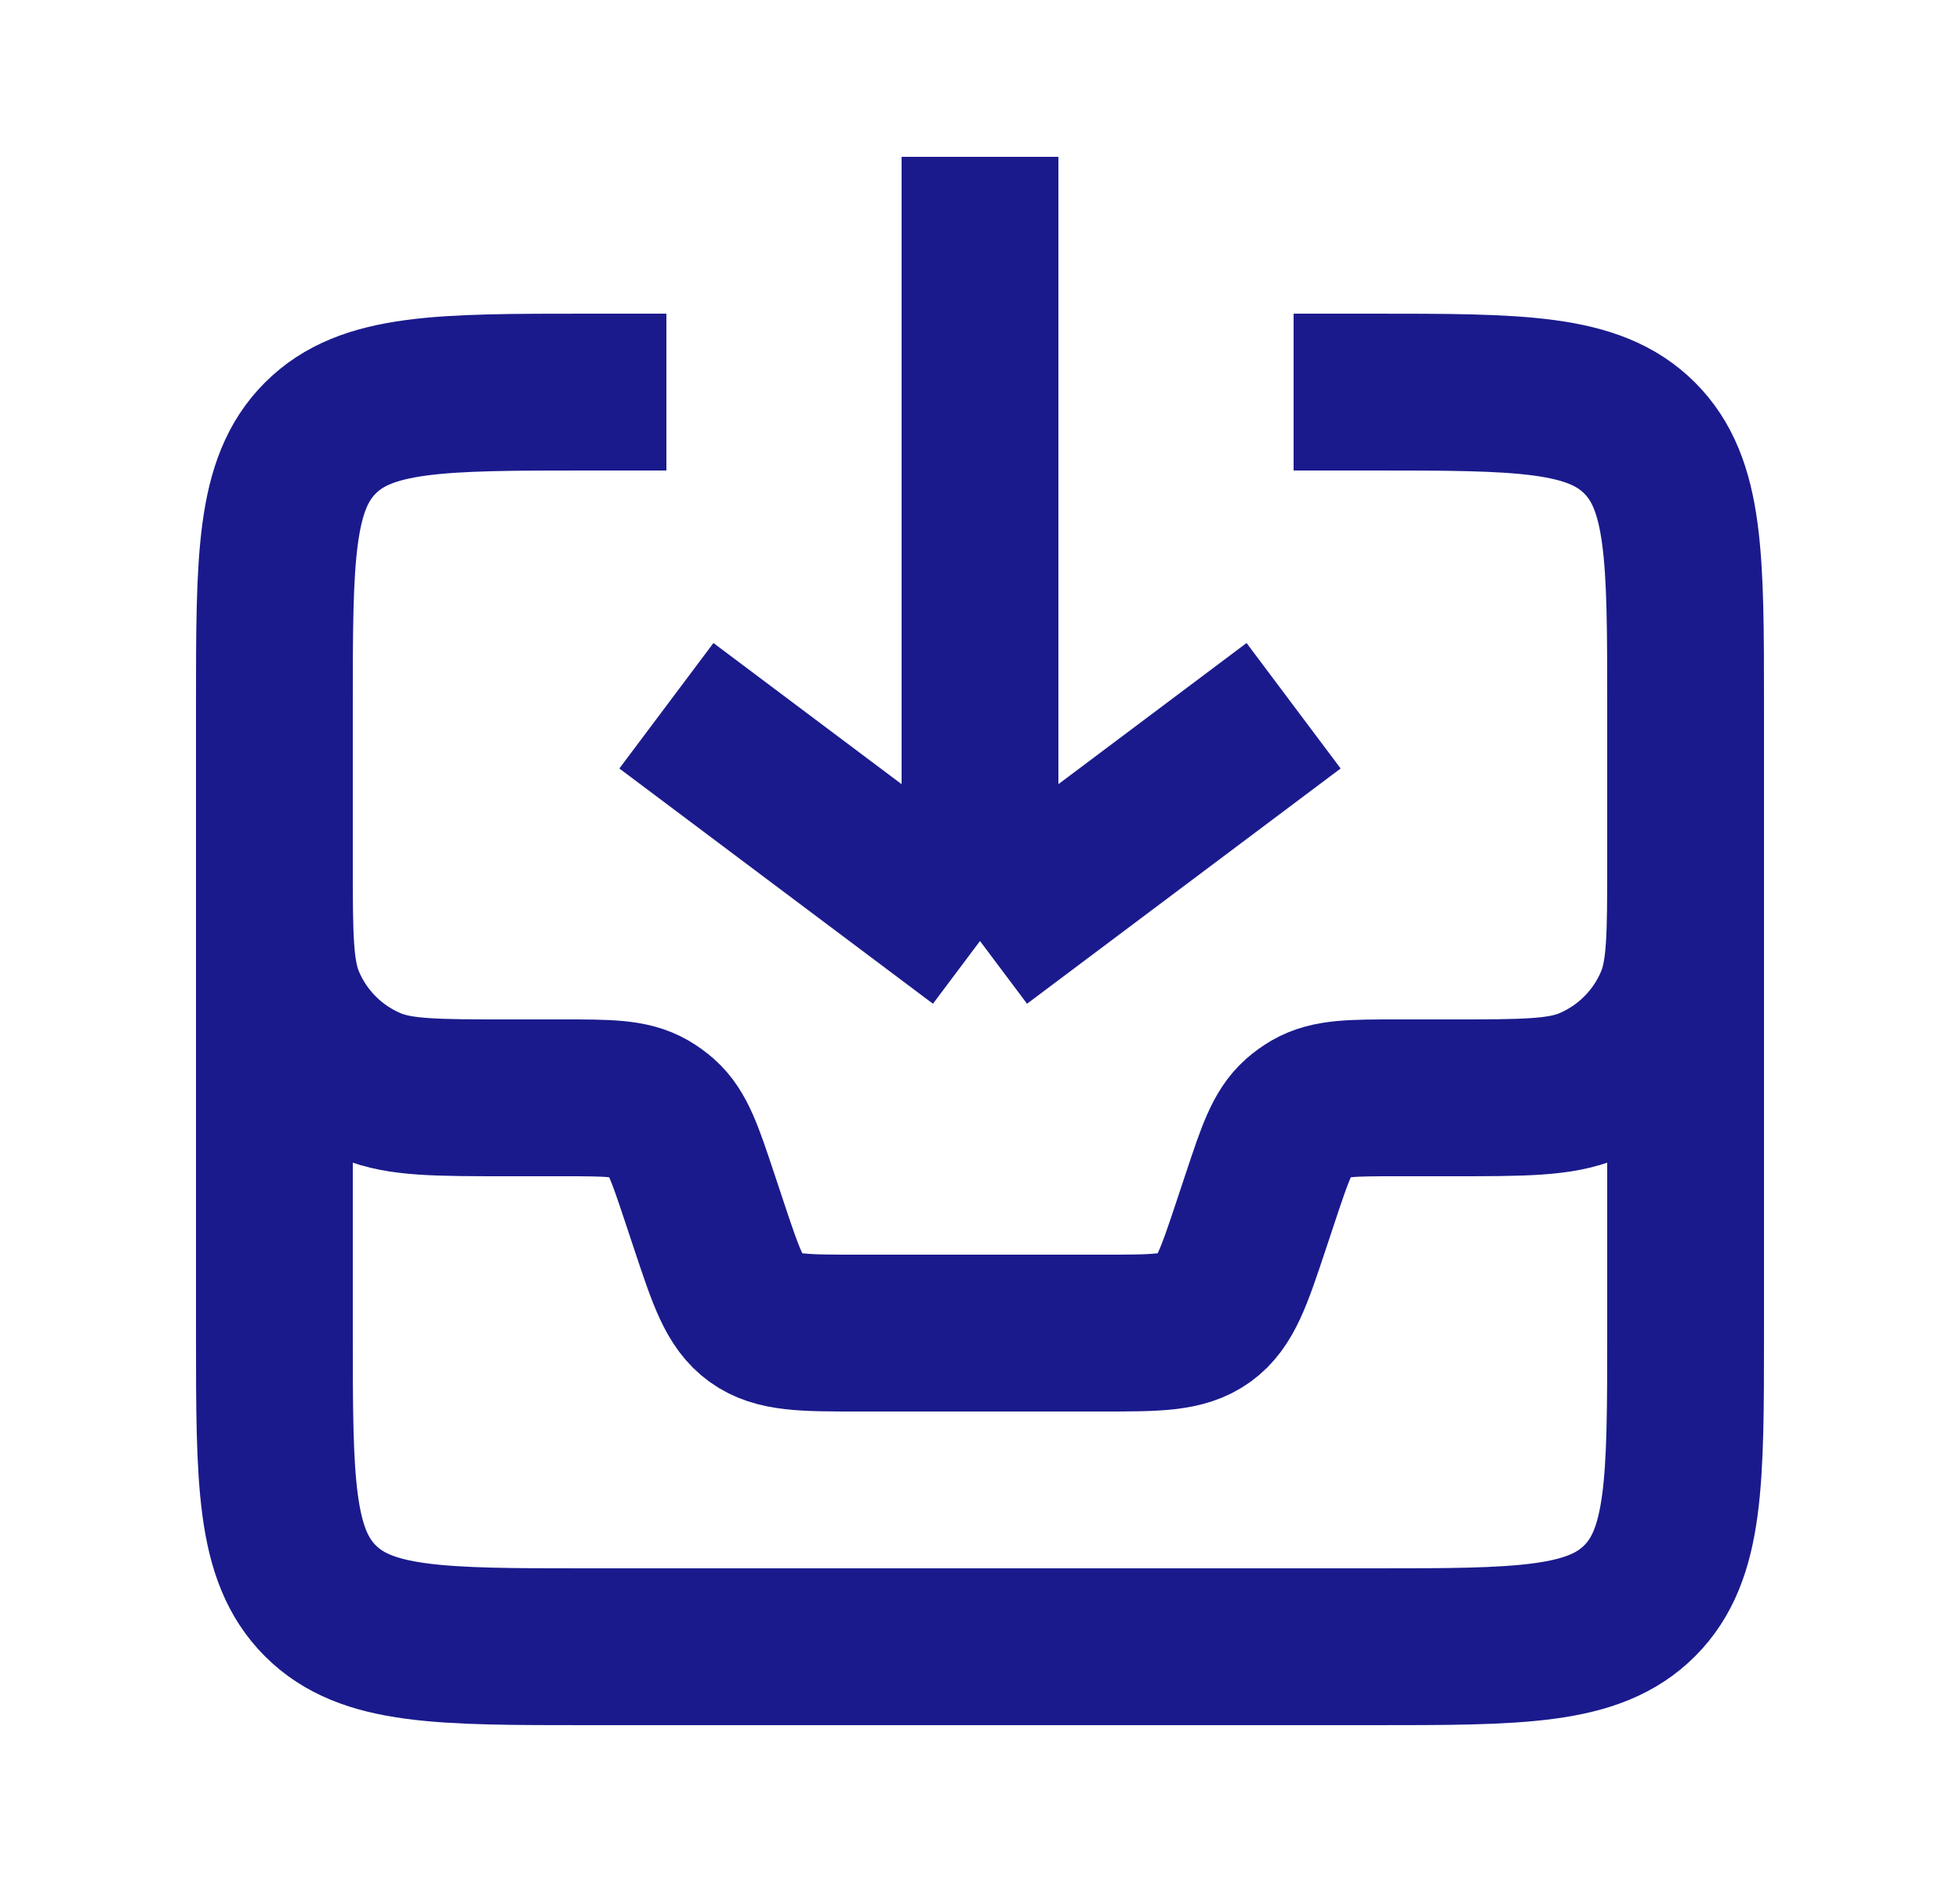 <svg width="25" height="24" viewBox="0 0 25 24" fill="none" xmlns="http://www.w3.org/2000/svg">
<path d="M3.5 11V11C3.5 11.932 3.5 12.398 3.652 12.765C3.855 13.255 4.245 13.645 4.735 13.848C5.102 14 5.568 14 6.5 14H7.175C7.756 14 8.047 14 8.279 14.134C8.337 14.168 8.392 14.207 8.443 14.252C8.643 14.43 8.735 14.705 8.919 15.257L9.044 15.633C9.264 16.293 9.374 16.622 9.636 16.811C9.898 17 10.246 17 10.941 17H14.059C14.754 17 15.102 17 15.364 16.811C15.626 16.622 15.736 16.293 15.956 15.633L16.081 15.257C16.265 14.705 16.357 14.43 16.557 14.252C16.608 14.207 16.663 14.168 16.721 14.134C16.953 14 17.244 14 17.825 14H18.5C19.432 14 19.898 14 20.265 13.848C20.755 13.645 21.145 13.255 21.348 12.765C21.5 12.398 21.5 11.932 21.5 11V11" stroke="#1A1A8D" stroke-width="2"/>
<path d="M8.5 9L12.5 12M12.5 12L16.5 9M12.5 12L12.5 2" stroke="#1A1A8D" stroke-width="2"/>
<path d="M16.5 5H17.5C19.386 5 20.328 5 20.914 5.586C21.5 6.172 21.5 7.114 21.5 9V17C21.5 18.886 21.5 19.828 20.914 20.414C20.328 21 19.386 21 17.5 21H7.5C5.614 21 4.672 21 4.086 20.414C3.5 19.828 3.5 18.886 3.5 17V9C3.5 7.114 3.5 6.172 4.086 5.586C4.672 5 5.614 5 7.5 5H8.5" stroke="#1A1A8D" stroke-width="2"/>
</svg>
